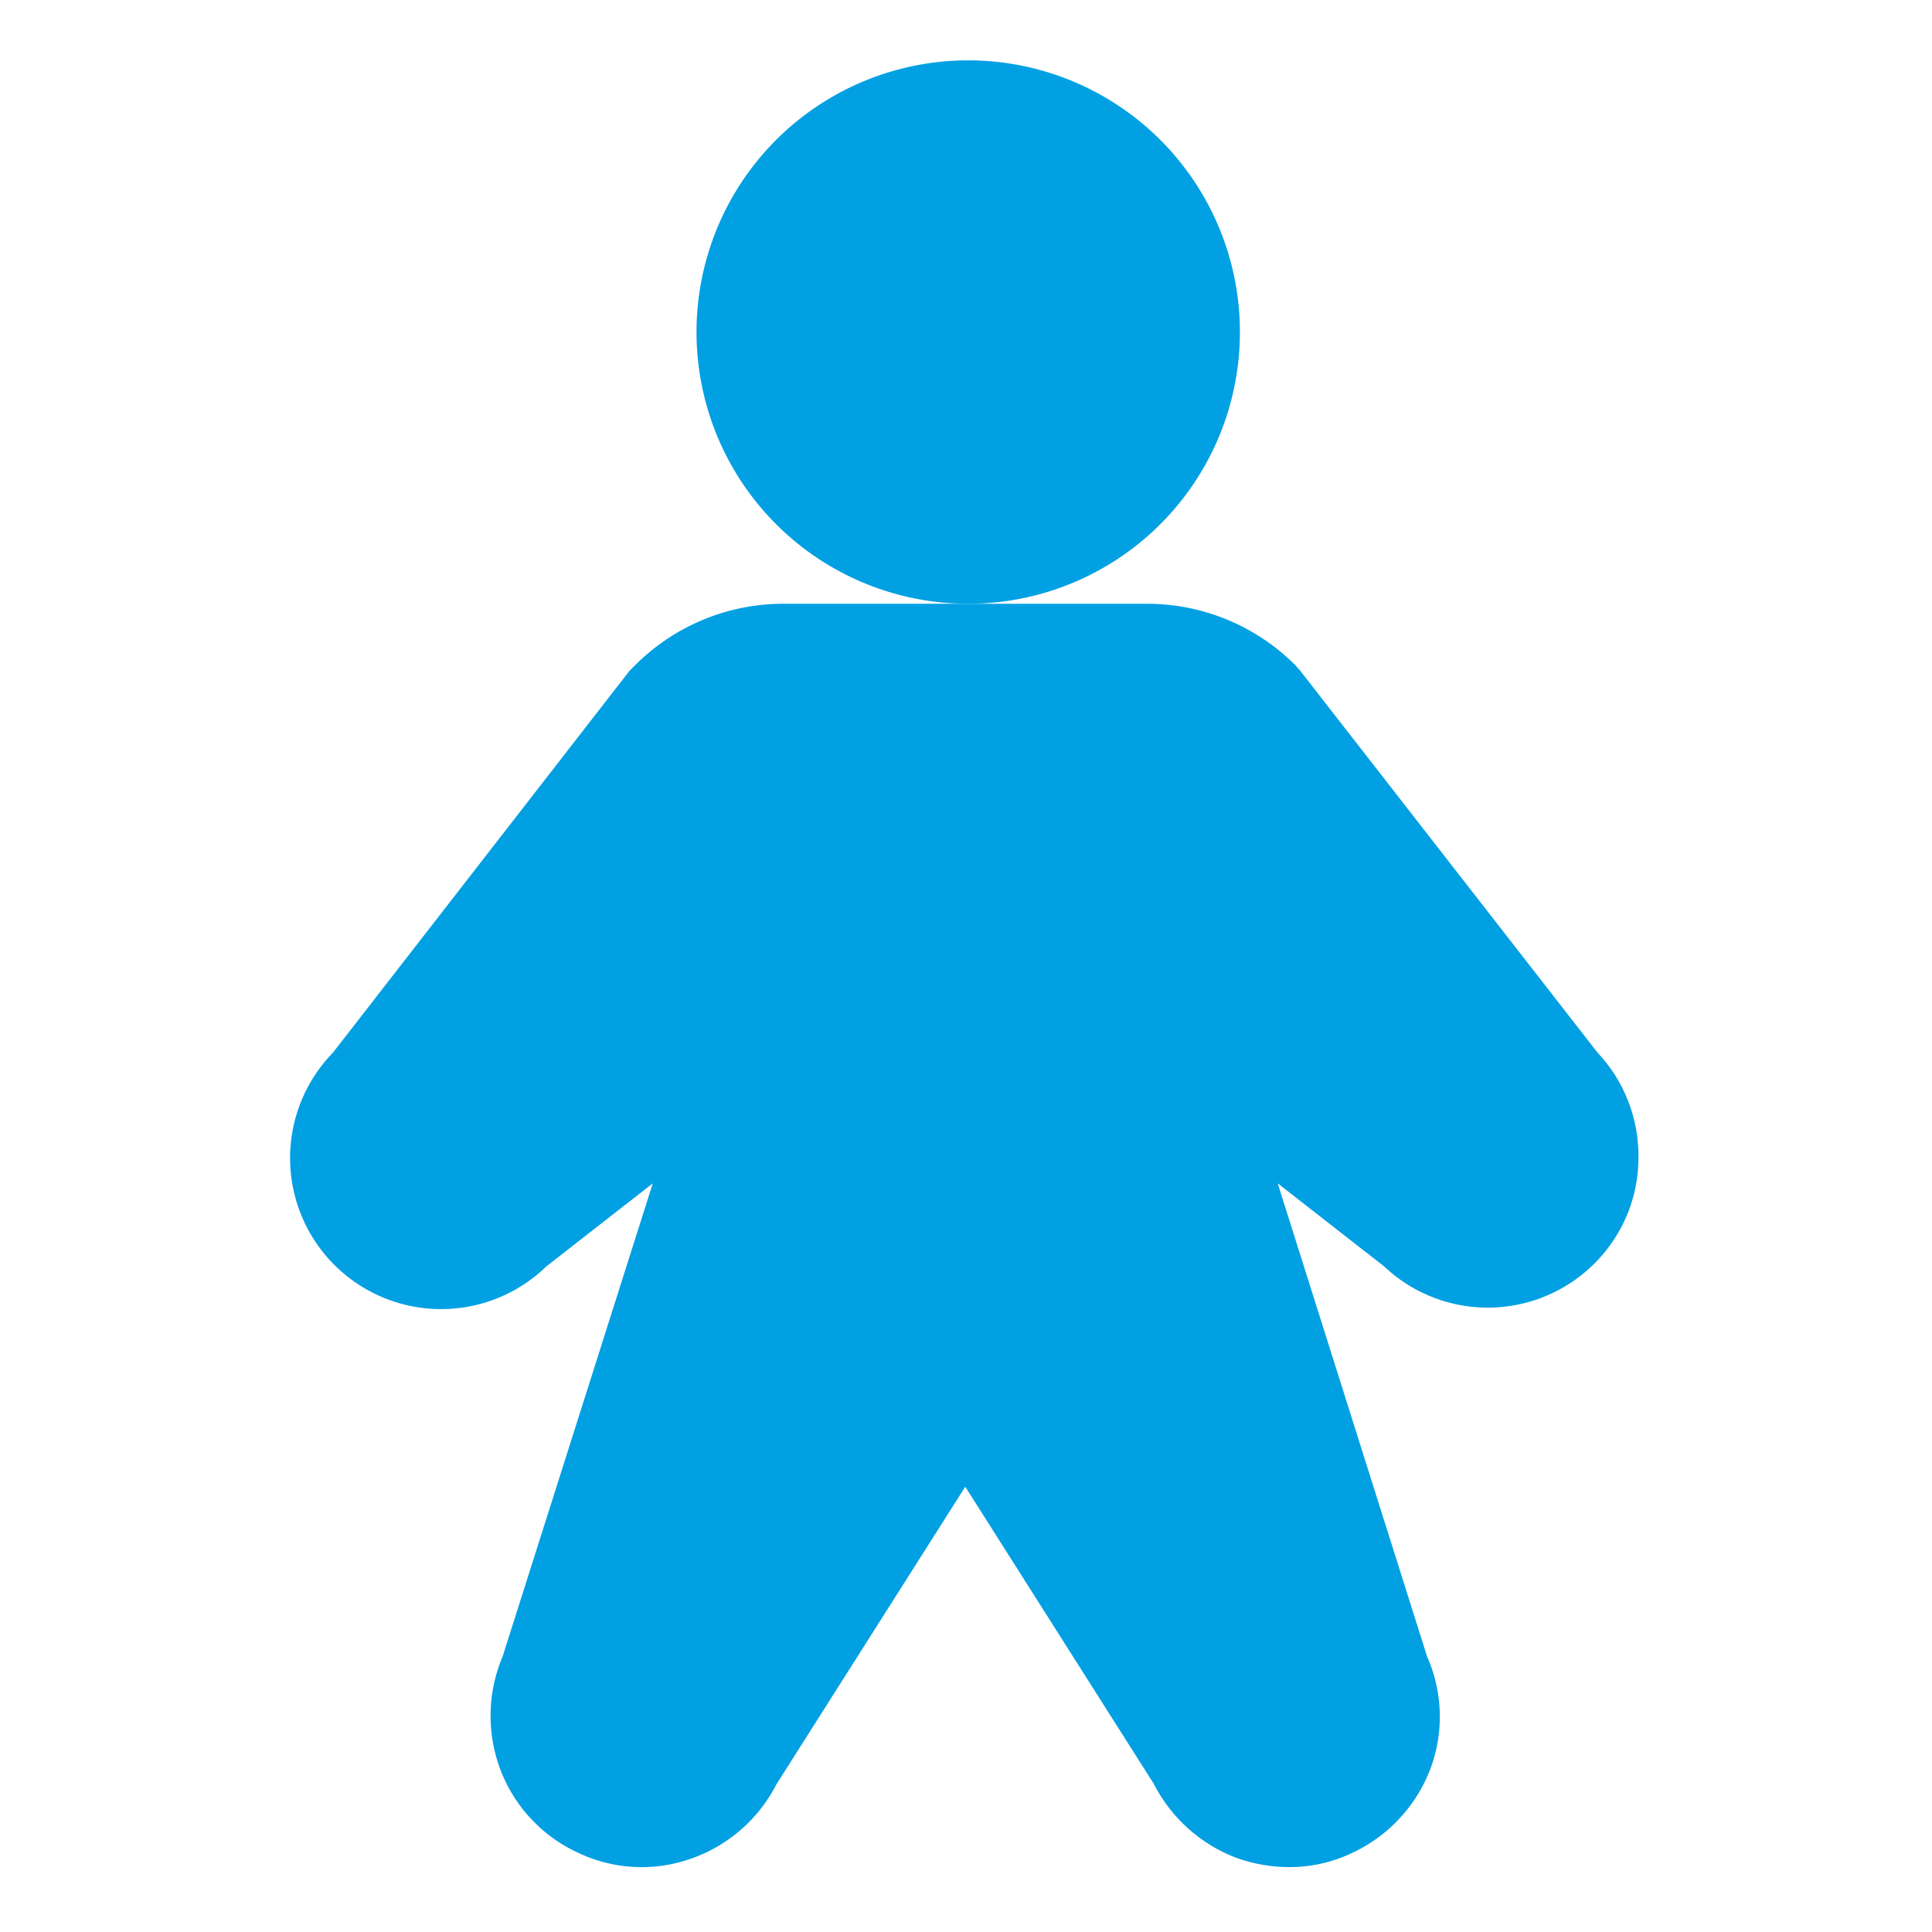 <svg width="60" height="60" fill="none" xmlns="http://www.w3.org/2000/svg"><path d="M29.977 18.75a8.438 8.438 0 100-16.875 8.438 8.438 0 000 16.875z" fill="#00A0E3"/><path d="M49.617 32.695l-9.234-11.86-.141-.163a6.515 6.515 0 00-4.64-1.922h-11.25a6.516 6.516 0 00-4.641 1.922l-.164.164-9.211 11.86a4.69 4.69 0 006.632 6.632l3.305-2.578-4.664 14.695a4.734 4.734 0 00-.094 3.446 4.664 4.664 0 002.438 2.648 4.595 4.595 0 003.562.164 4.734 4.734 0 002.602-2.297l5.86-9.234 5.859 9.234a4.781 4.781 0 002.578 2.297c.52.184 1.066.28 1.617.281A4.478 4.478 0 0042 57.54a4.735 4.735 0 002.437-2.648 4.617 4.617 0 00-.117-3.446L39.68 36.75l3.304 2.578a4.688 4.688 0 007.551-1.61 4.618 4.618 0 00.348-1.788 4.67 4.67 0 00-1.266-3.235z" fill="#00A0E3"/></svg>